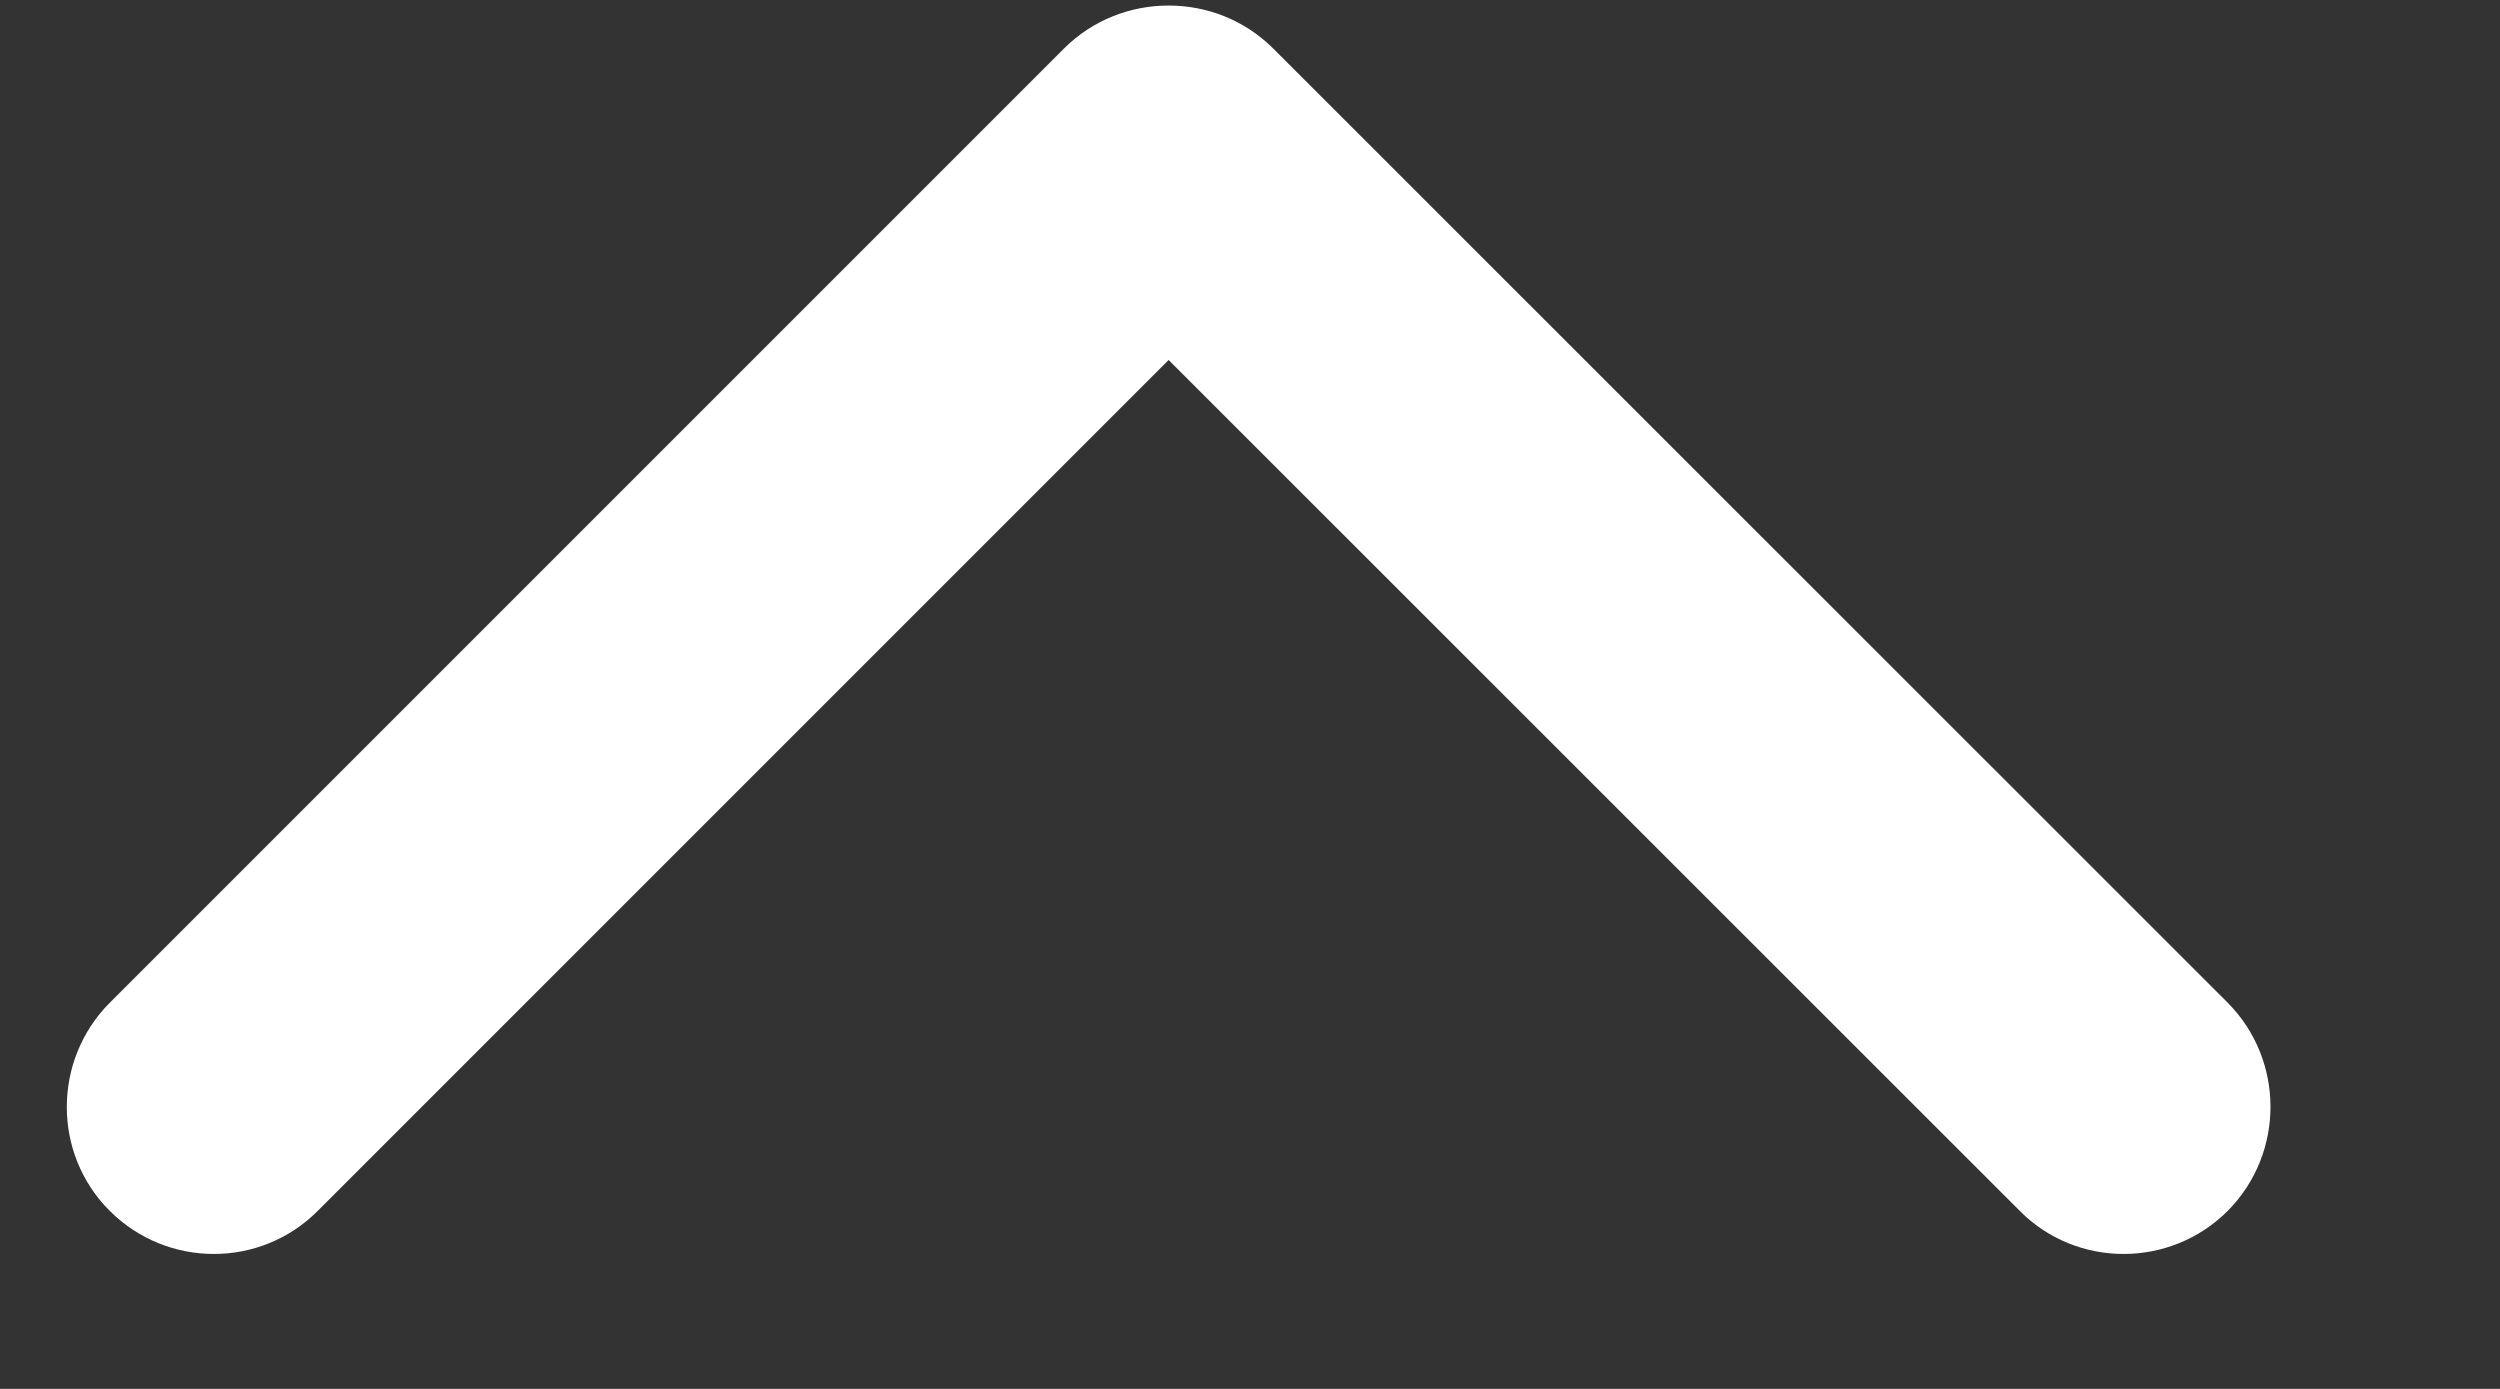 <?xml version="1.0" encoding="UTF-8"?>
<svg width="9px" height="5px" viewBox="0 0 9 5" version="1.1" xmlns="http://www.w3.org/2000/svg" xmlns:xlink="http://www.w3.org/1999/xlink">
    <rect x="0" y="0" width="9" height="5" fill="#333333" stroke="none"/>
    <!-- Generator: Sketch 40 (33762) - http://www.bohemiancoding.com/sketch -->
    <title>up</title>
    <desc>Created with Sketch.</desc>
    <defs></defs>
    <g id="Page-1" stroke="none" stroke-width="1" fill="none" fill-rule="evenodd">
        <g id="Main" transform="translate(-169, -145)" fill="#FFFFFF">
            <path d="M173.583,145.174 C173.479,145.071 173.344,145.02 173.207,145.02 C173.07,145.02 172.935,145.071 172.831,145.174 L169.395,148.61 C169.189,148.817 169.189,149.154 169.395,149.359 C169.602,149.566 169.938,149.566 170.144,149.359 L173.207,146.296 L176.271,149.359 C176.476,149.566 176.813,149.566 177.02,149.359 C177.225,149.152 177.225,148.817 177.02,148.61 L173.583,145.174 Z" id="up"></path>
        </g>
    </g>
</svg>